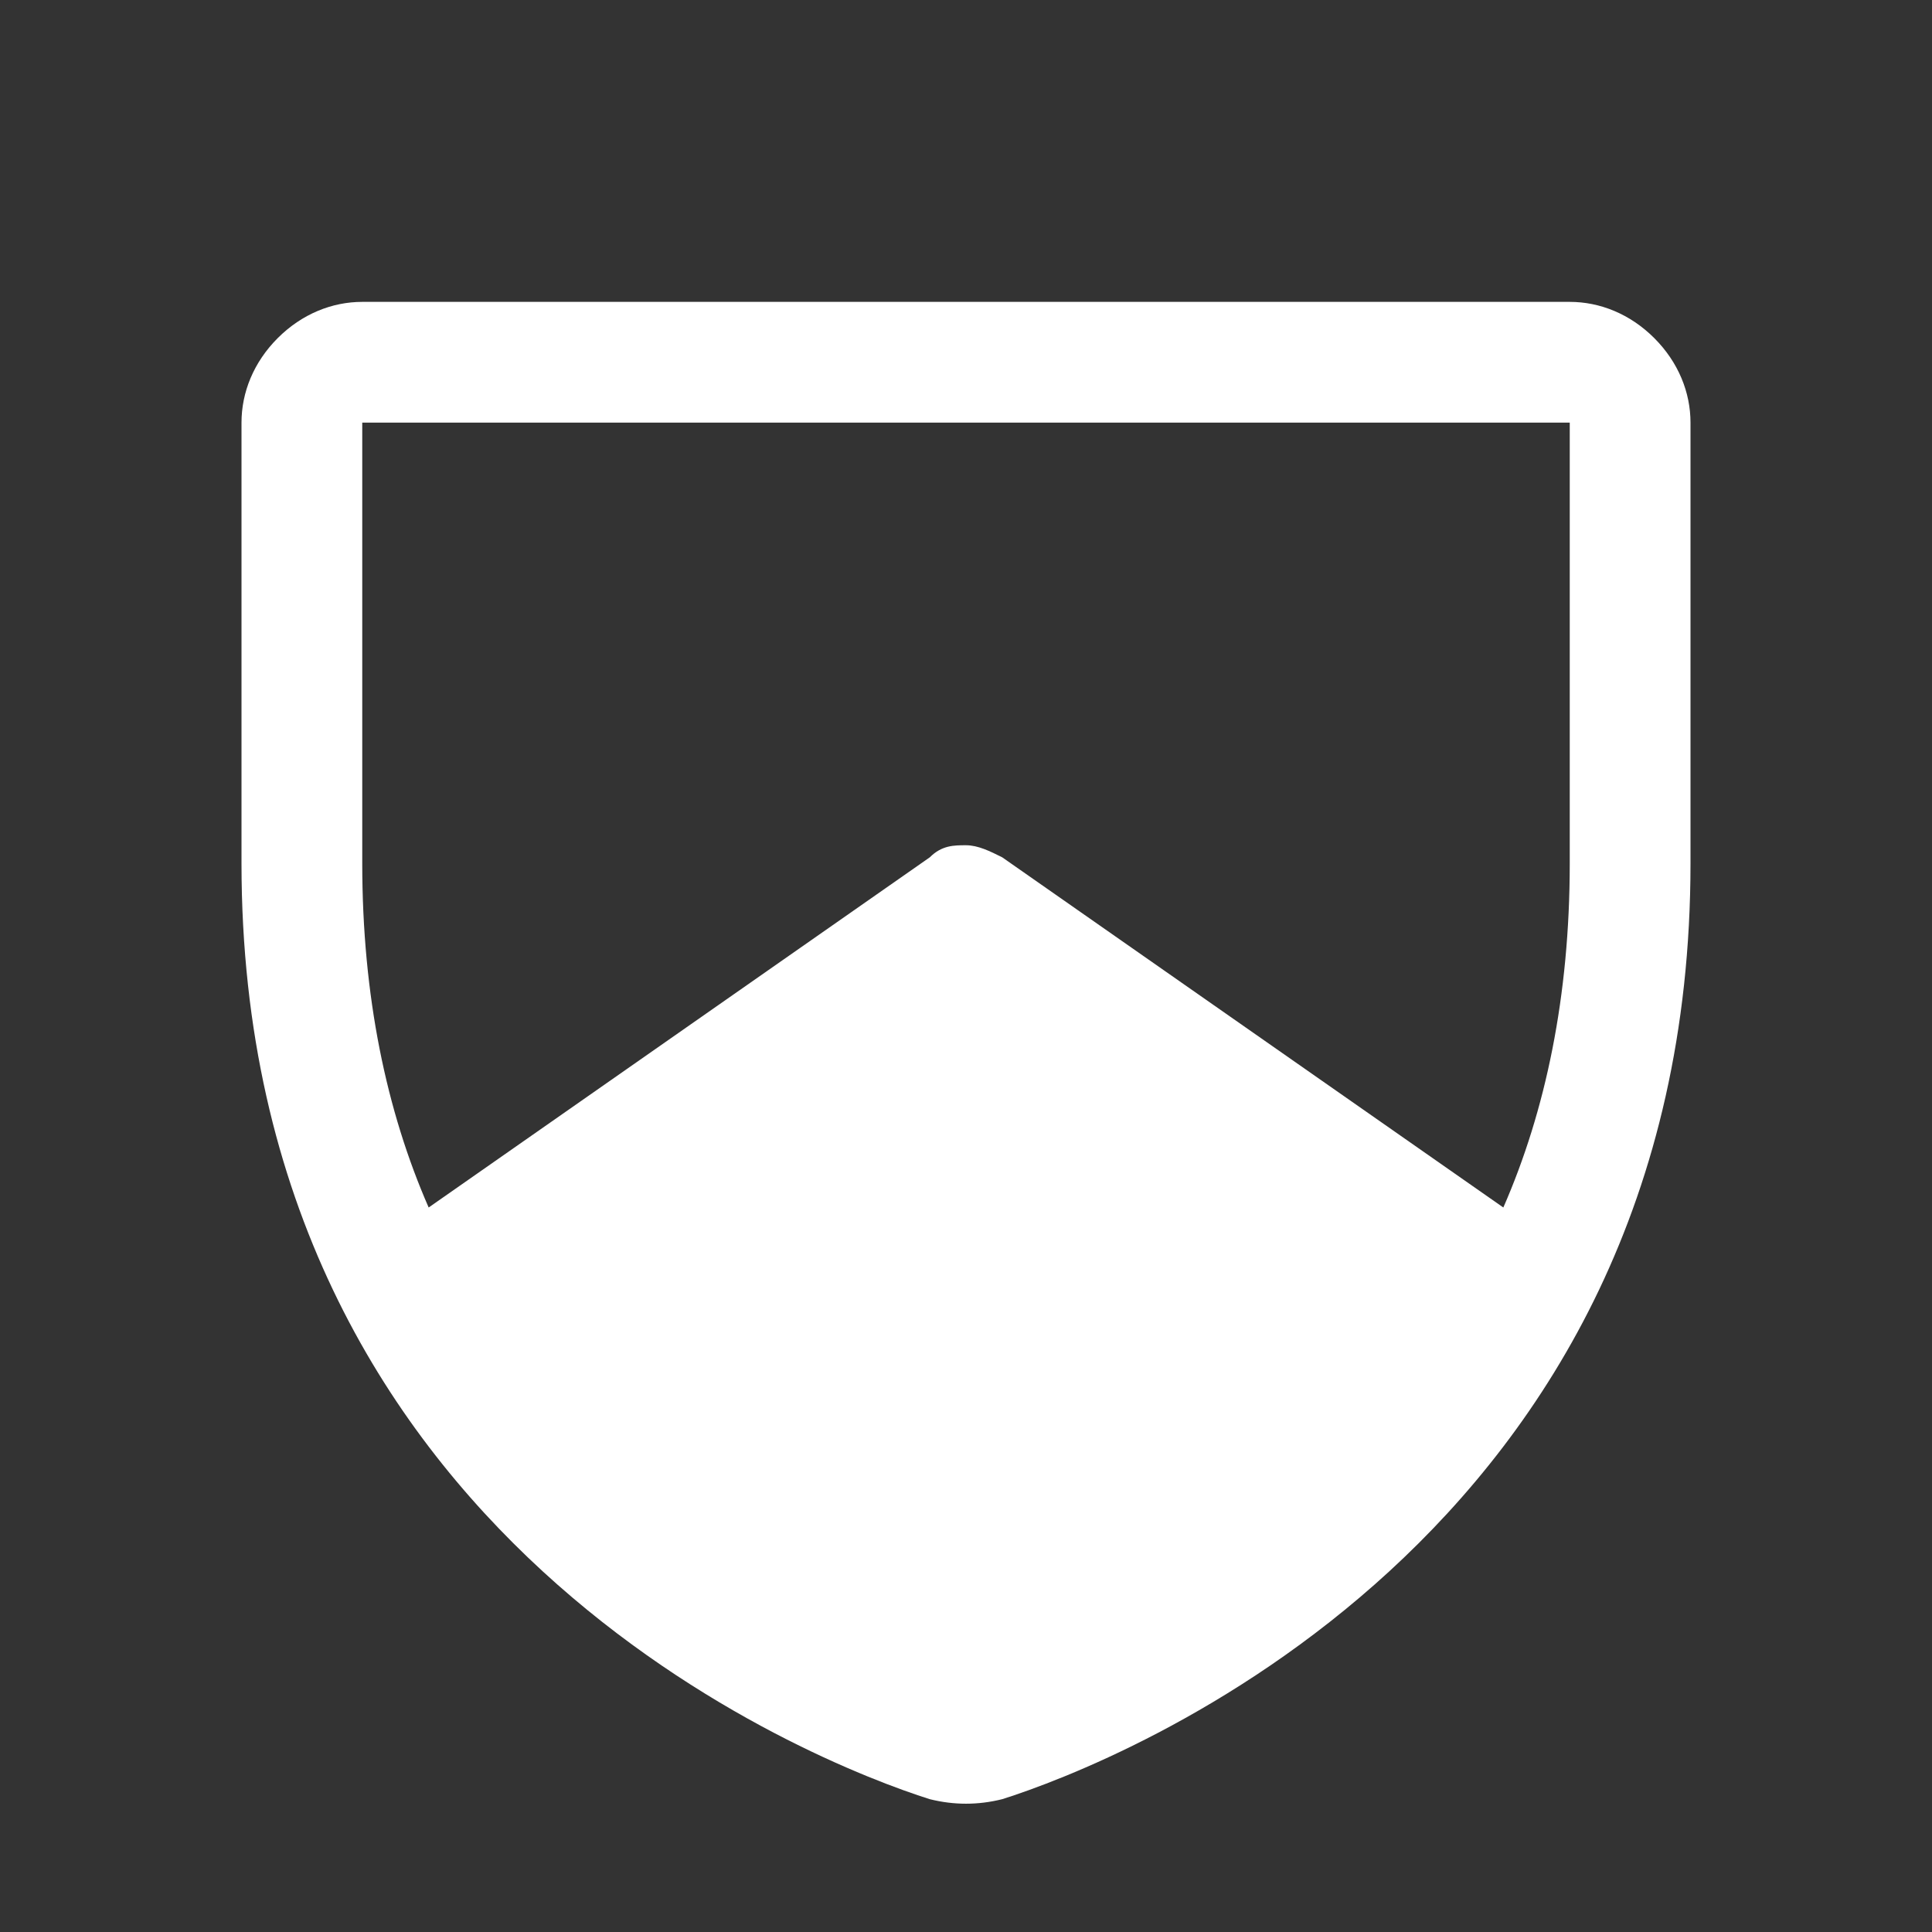 <?xml version="1.0" encoding="UTF-8"?>
<svg xmlns="http://www.w3.org/2000/svg" version="1.1" viewBox="0 0 32 32">
  <rect x="0" y="0" width="32" height="32" fill="#333333" stroke="none"/>
  <defs>
    <style>
      .cls-1 {
        fill: #fff;
      }
    </style>
  </defs>
  <!-- Generator: Adobe Illustrator 28.7.1, SVG Export Plug-In . SVG Version: 1.2.0 Build 142)  -->
  <g>
    <g id="Layer_1">
      <path class="cls-1" d="M26,5H6c-.5,0-1,.2-1.4.6-.4.4-.6.9-.6,1.4v7.3c0,11.2,9.5,14.9,11.4,15.5.4.1.8.1,1.2,0,1.9-.6,11.4-4.3,11.4-15.5v-7.3c0-.5-.2-1-.6-1.4-.4-.4-.9-.6-1.4-.6ZM26,14.3c0,2.2-.4,4.1-1.1,5.7l-8.3-5.8c-.2-.1-.4-.2-.6-.2s-.4,0-.6.2l-8.3,5.8c-.7-1.6-1.1-3.5-1.1-5.7v-7.3h20v7.3Z"/>
    </g>
  </g>
</svg>